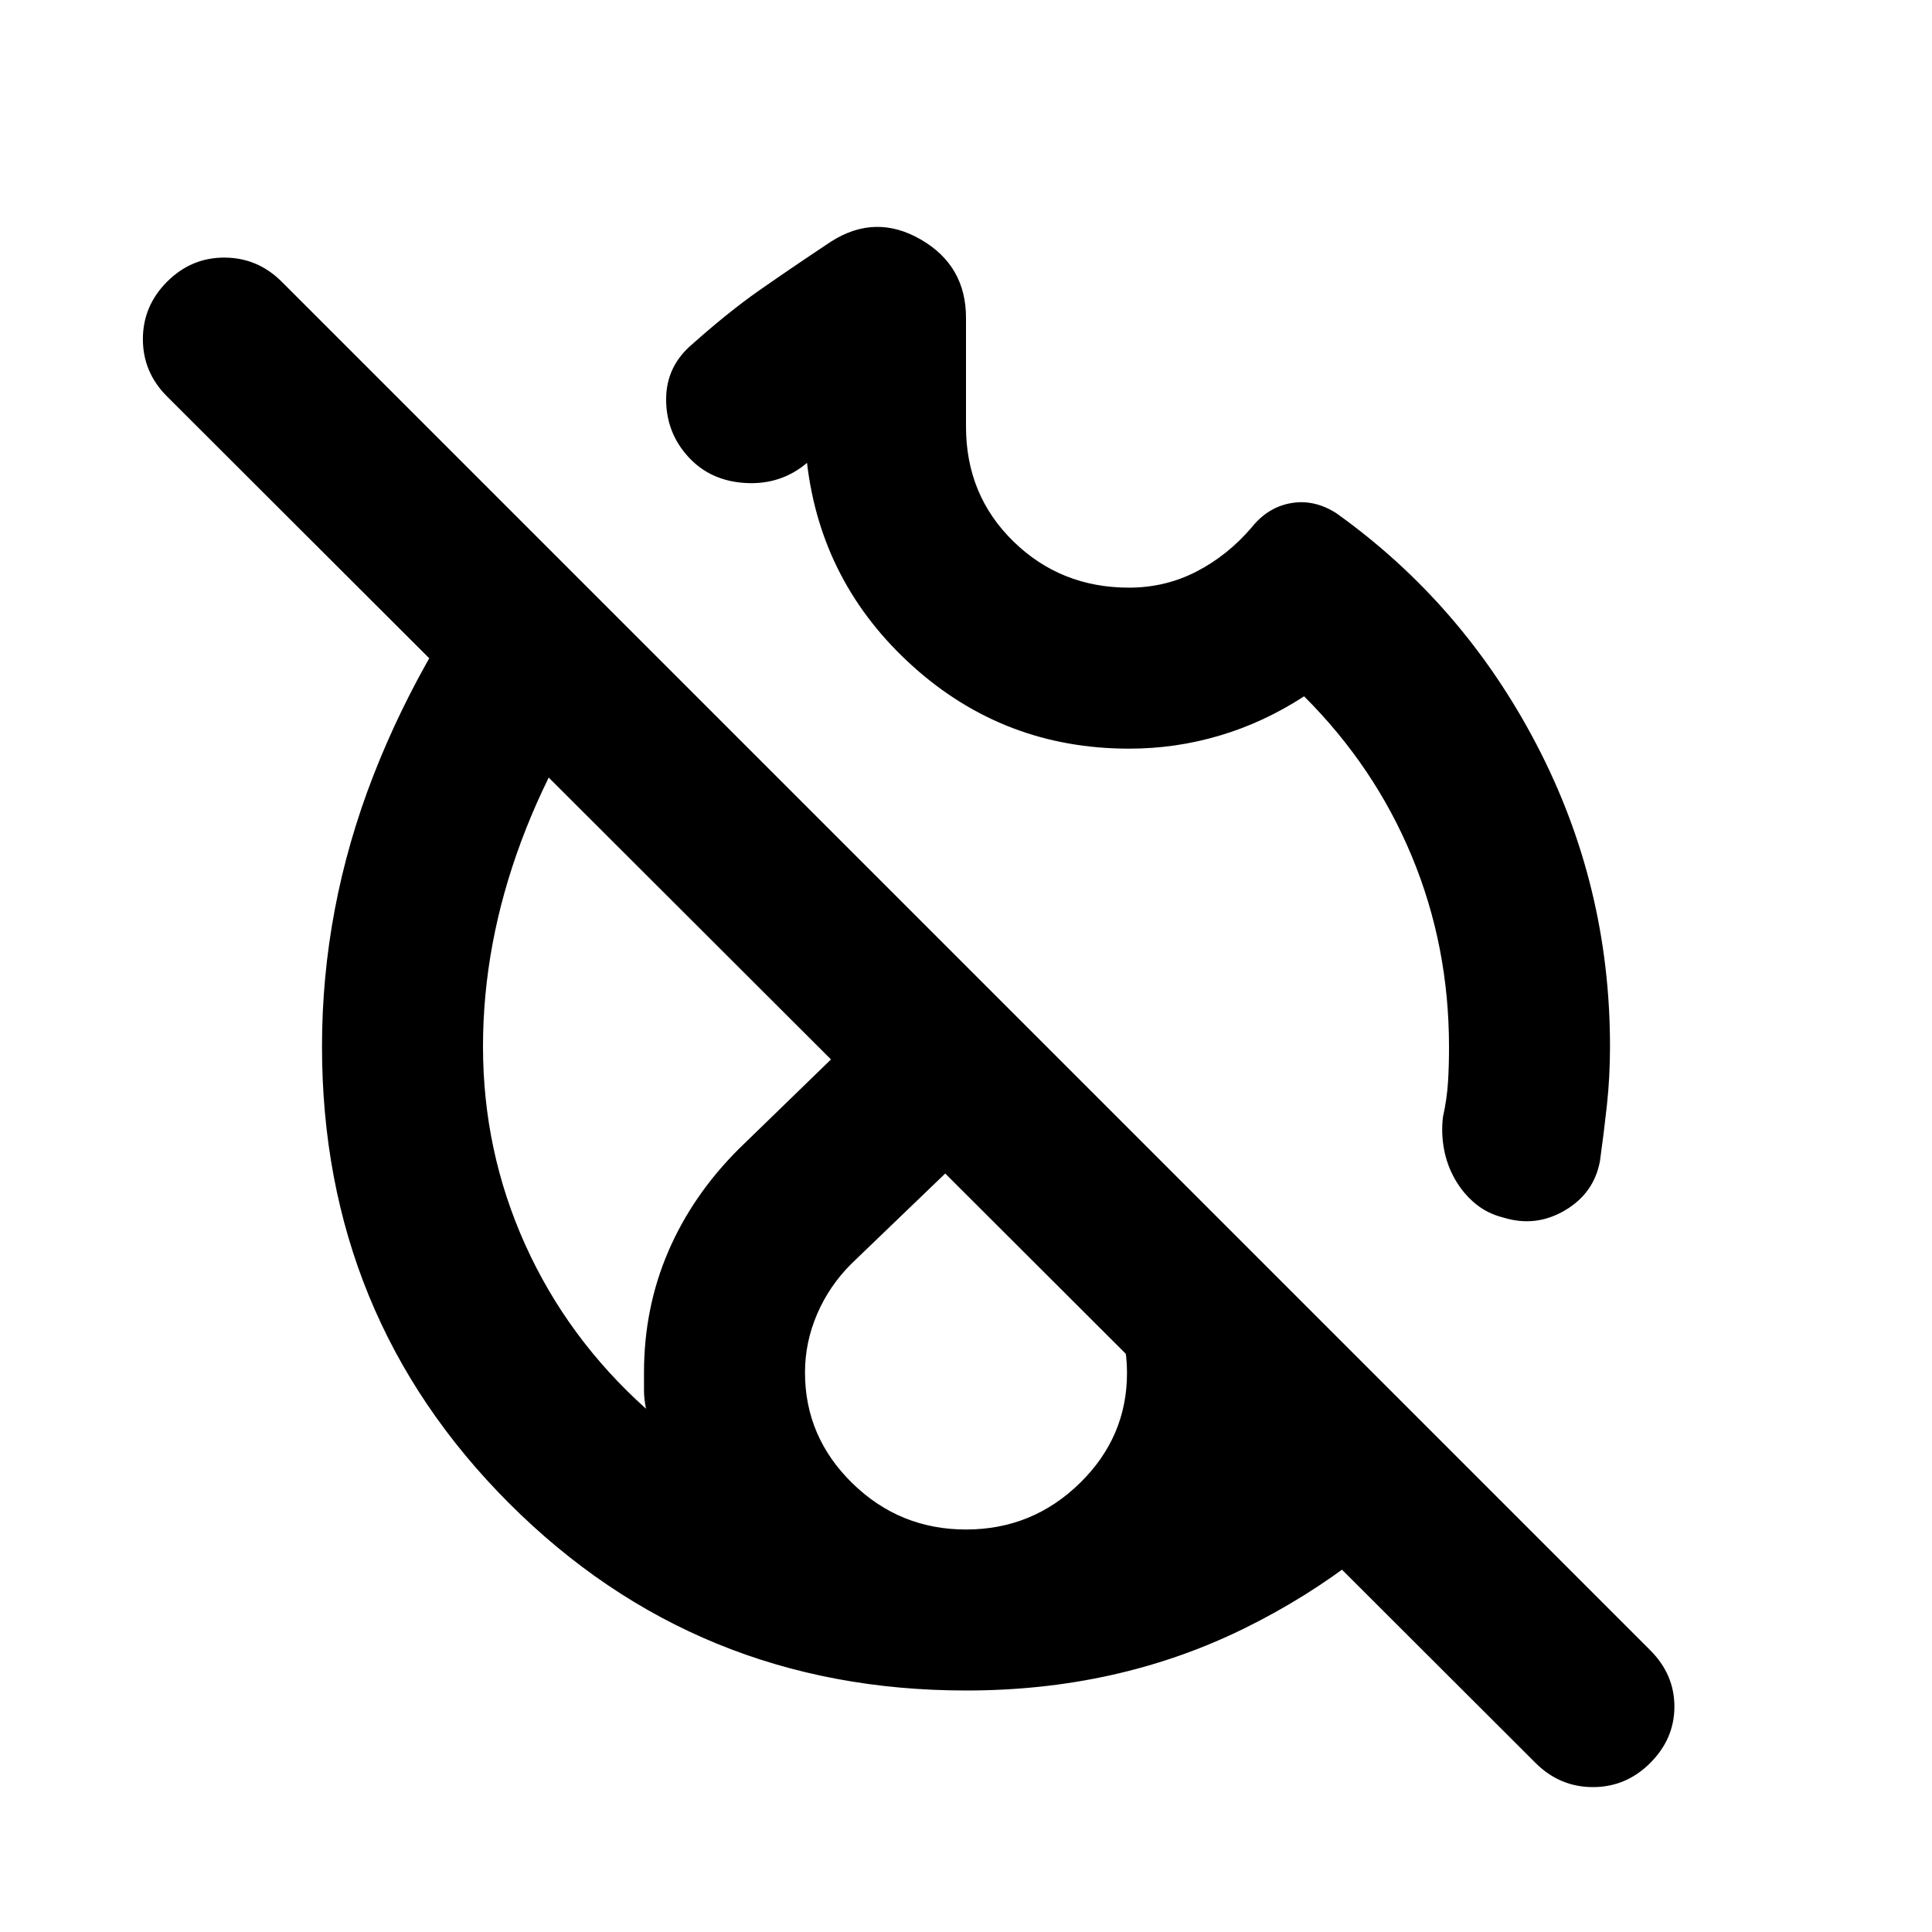 <svg xmlns="http://www.w3.org/2000/svg" viewBox="0 0 24 24" width="24" height="24"><path fill="currentColor" d="m19.075 21.9l-17-16.975q-.3-.3-.3-.712t.3-.713t.713-.3t.712.3l17 17q.3.3.3.7t-.3.7t-.712.3t-.713-.3m-5.05-12.6q-1.55 0-2.687-1.025T10.025 5.75h-.012h.012q-.325.275-.763.25t-.712-.325t-.275-.712t.325-.688q.45-.4.825-.663t.9-.612q.55-.35 1.113-.025T12 3.95V5.3q0 .85.588 1.425t1.437.575q.45 0 .838-.2t.687-.55q.2-.25.488-.3t.562.125Q18.175 7.5 19.088 9.25T20 13q0 .375-.038.725t-.087.7q-.075.4-.437.612t-.763.088q-.2-.05-.35-.175t-.25-.3t-.137-.375t-.013-.4q.05-.225.063-.438T18 13q0-1.25-.462-2.363T16.2 8.65q-.5.325-1.05.488t-1.125.162M12 21q-3.35 0-5.675-2.325T4 13q0-1.725.637-3.363T6.475 6.5L7.9 7.925q-.95 1.25-1.425 2.525T6 13q0 1.3.525 2.463t1.5 2.037Q8 17.375 8 17.275v-.225q0-.8.3-1.5t.875-1.275l2.575-2.5l1.425 1.425l-2.6 2.5q-.275.275-.425.625t-.15.725q0 .8.588 1.375T12 19t1.413-.575T14 17.05q0-.4-.162-.725t-.438-.6l1.15-1.15l3.575 3.575Q17 19.475 15.438 20.238T12 21"/></svg>